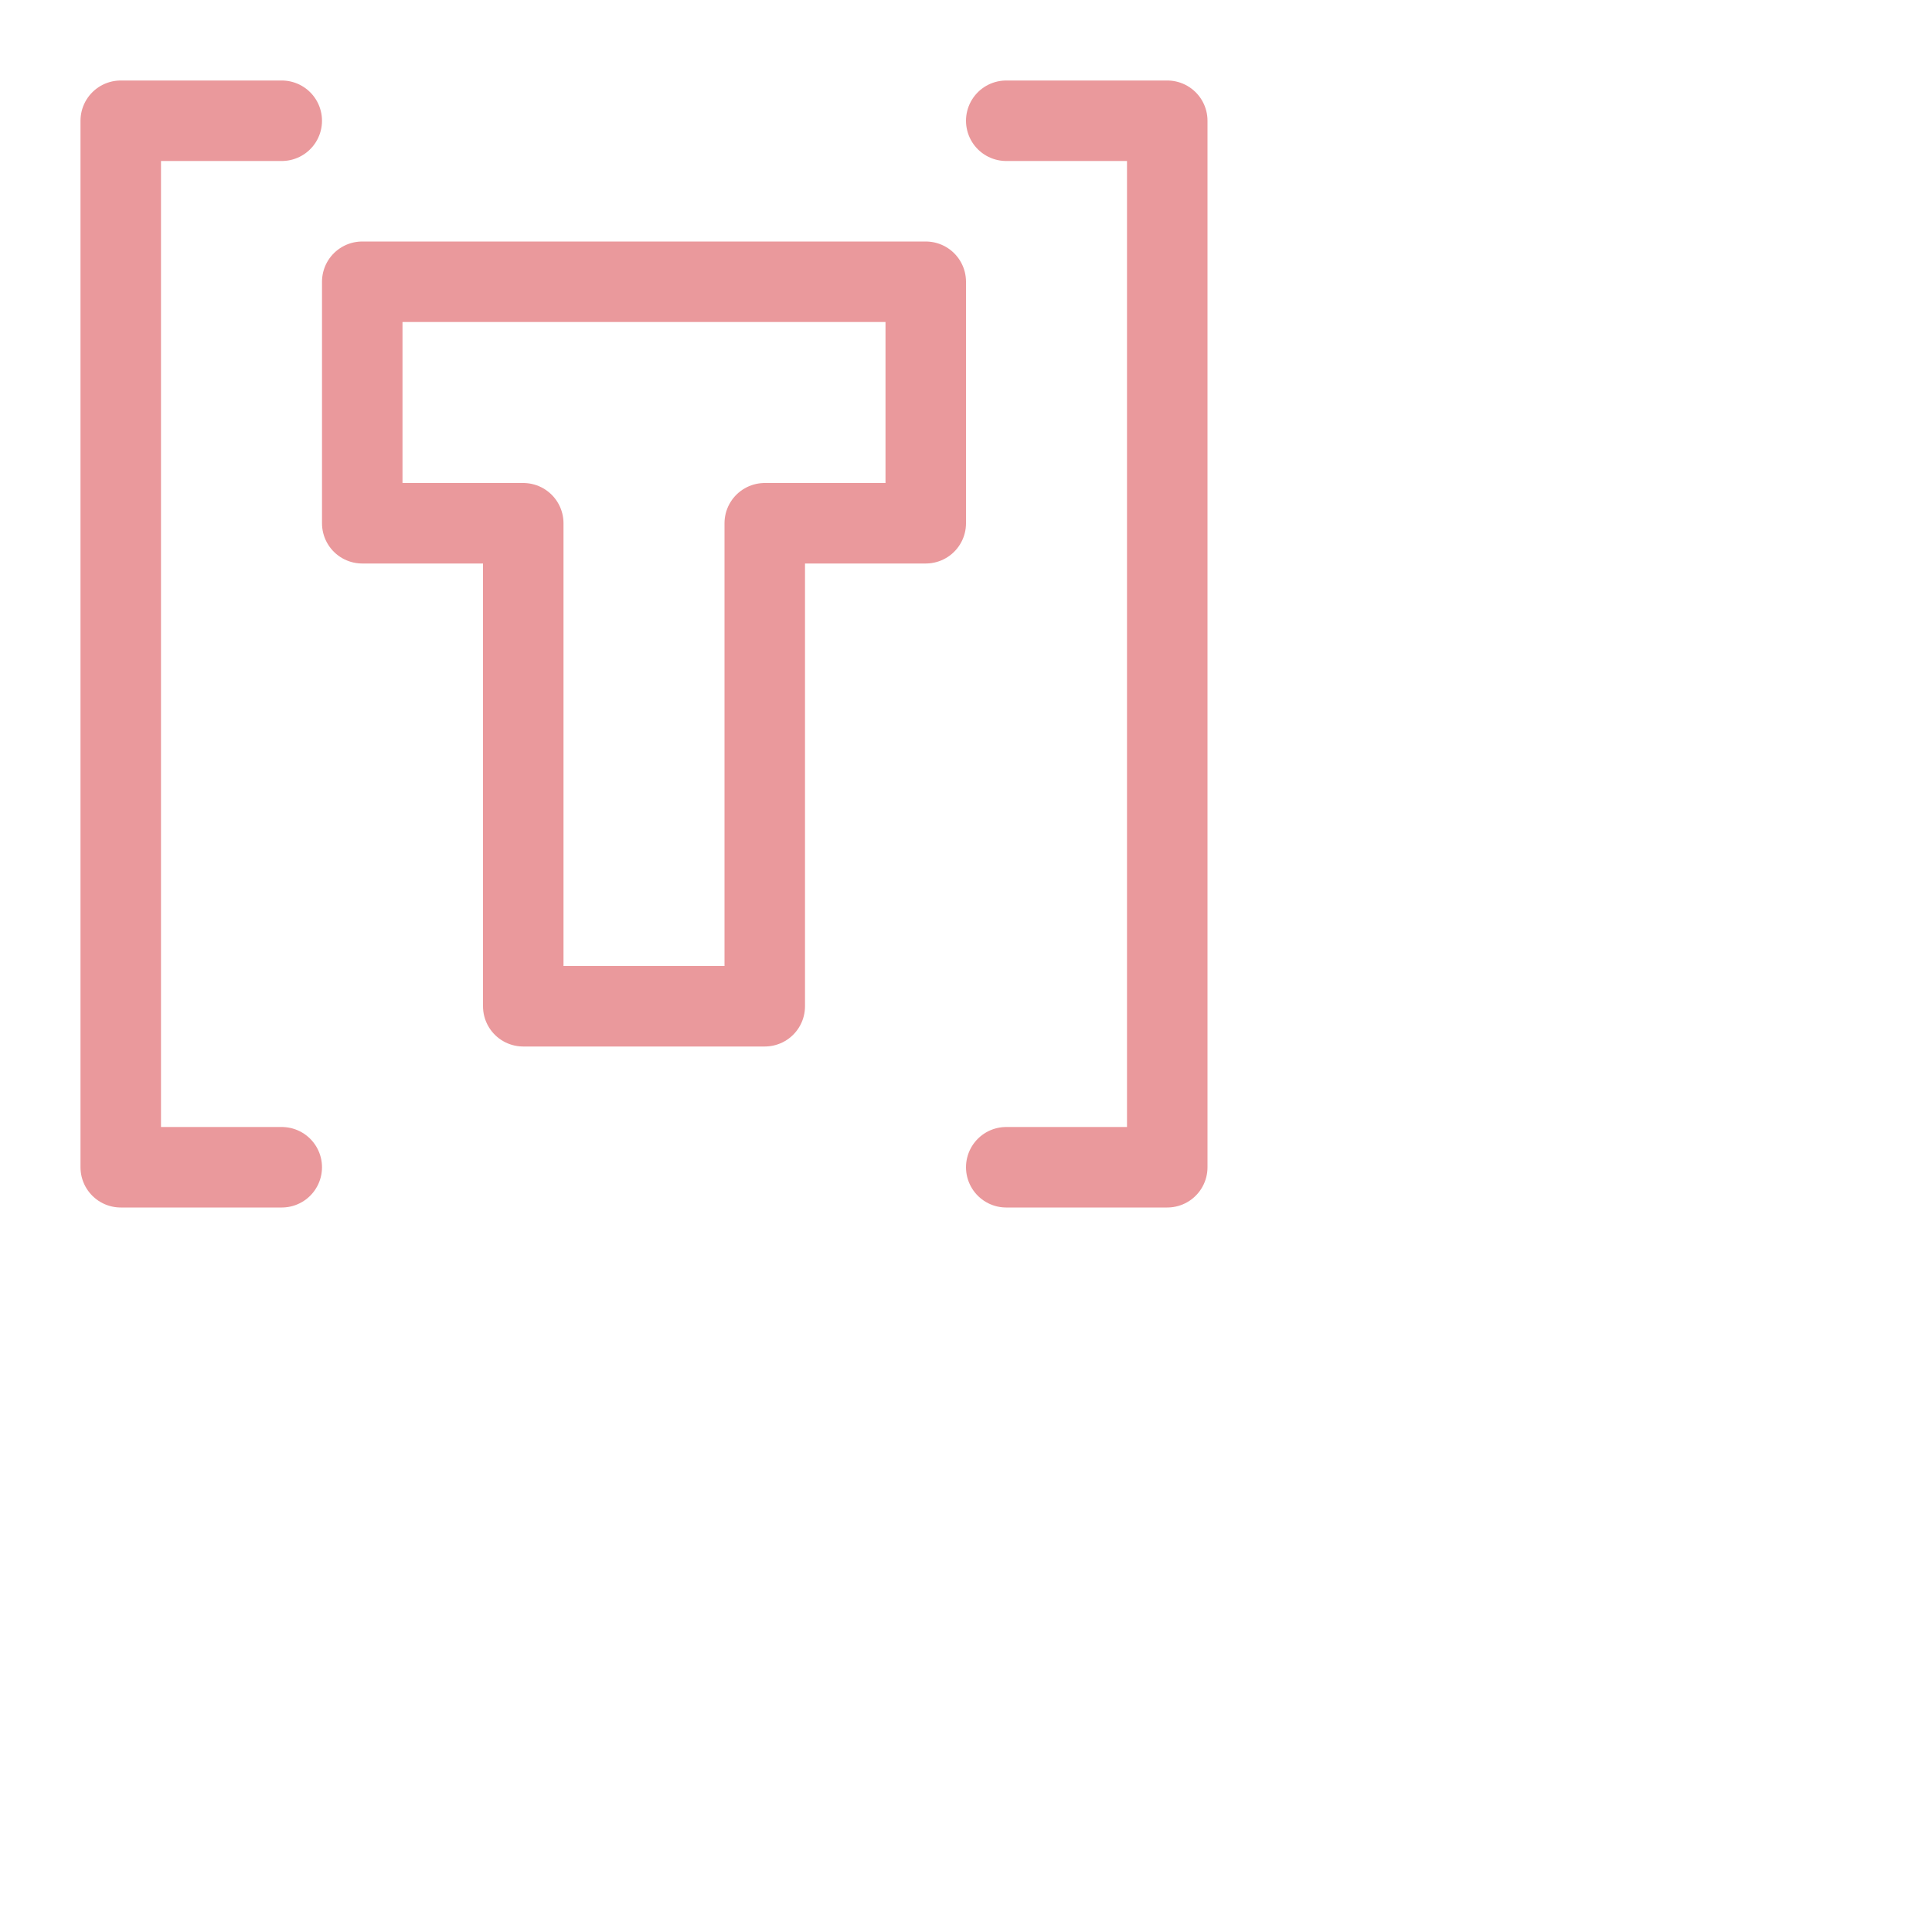<svg viewBox="0 0 24 24" xmlns="http://www.w3.org/2000/svg"> <path fill="none" stroke="#ea999c" stroke-linecap="round" stroke-linejoin="round" d="M3.5 1.5h-2v13h2m9-13h2v13h-2m-8-11h7v3h-2v6h-3v-6h-2z" />
</svg>
